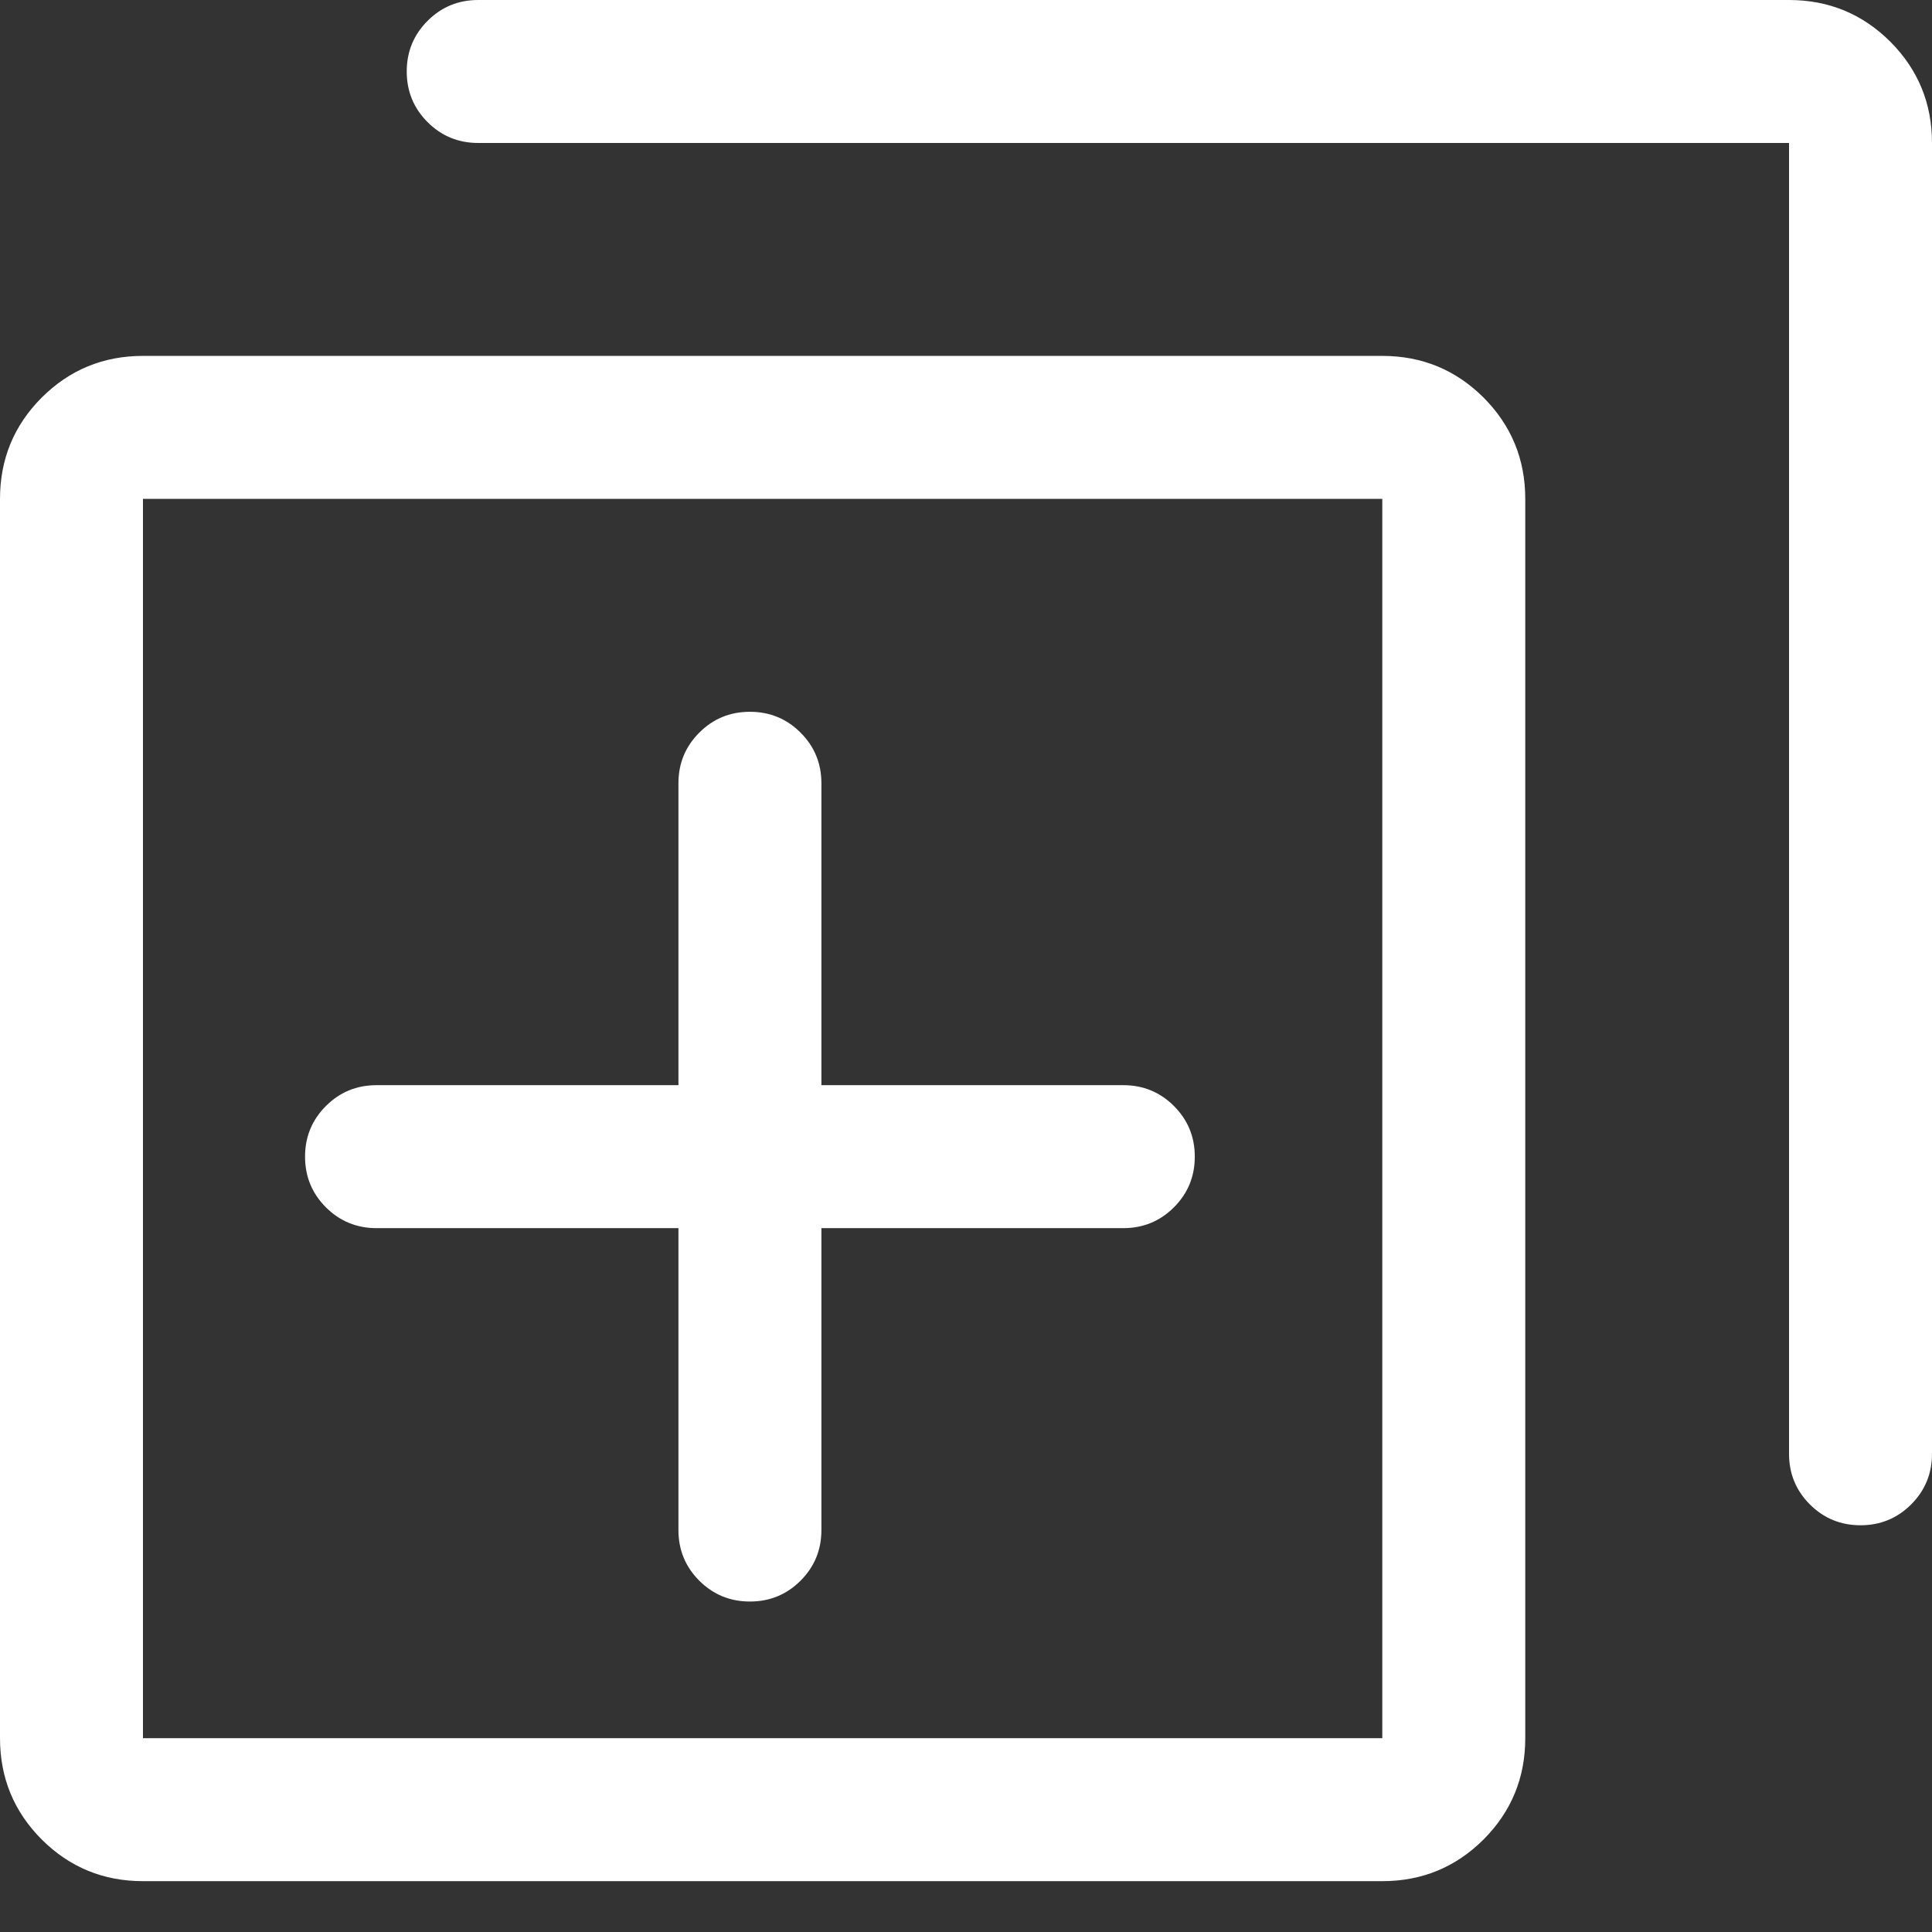<?xml version="1.0" encoding="UTF-8"?>
<svg width="19px" height="19px" viewBox="0 0 19 19" version="1.1" xmlns="http://www.w3.org/2000/svg" xmlns:xlink="http://www.w3.org/1999/xlink">
    <rect x="0" y="0" width="19" height="19" fill="#333333" stroke="none"/>
    <!-- Generator: Sketch 51.3 (57544) - http://www.bohemiancoding.com/sketch -->
    <title>switcher-add</title>
    <desc>Created with Sketch.</desc>
    <defs></defs>
    <g id="Symbols" stroke="none" stroke-width="1" fill="none" fill-rule="evenodd">
        <g id="Icon-/-Add-note-/-White" transform="translate(-3, -3)" fill="#FFFFFF">
            <g id="switcher-add" transform="translate(3, 3)">
                <path d="M8.078,12.078 L8.078,15.047 C8.078,15.242 8.01,15.408 7.873,15.545 C7.736,15.682 7.57,15.75 7.375,15.75 C7.18,15.75 7.014,15.682 6.877,15.545 C6.74,15.408 6.672,15.242 6.672,15.047 L6.672,12.078 L3.703,12.078 C3.508,12.078 3.342,12.01 3.205,11.873 C3.068,11.736 3,11.57 3,11.375 C3,11.18 3.068,11.014 3.205,10.877 C3.342,10.74 3.508,10.672 3.703,10.672 L6.672,10.672 L6.672,7.703 C6.672,7.508 6.74,7.342 6.877,7.205 C7.014,7.068 7.18,7 7.375,7 C7.57,7 7.736,7.068 7.873,7.205 C8.01,7.342 8.078,7.508 8.078,7.703 L8.078,10.672 L11.047,10.672 C11.242,10.672 11.408,10.74 11.545,10.877 C11.682,11.014 11.75,11.18 11.75,11.375 C11.75,11.57 11.682,11.736 11.545,11.873 C11.408,12.01 11.242,12.078 11.047,12.078 L8.078,12.078 Z" id="Combined-Shape"></path>
                <path d="M13.594,4.906 L1.406,4.906 L1.406,17.094 L13.594,17.094 L13.594,4.906 Z M13.594,3.5 C13.984,3.5 14.316,3.637 14.59,3.91 C14.863,4.184 15,4.516 15,4.906 L15,17.094 C15,17.484 14.863,17.816 14.59,18.09 C14.316,18.363 13.984,18.5 13.594,18.5 L1.406,18.5 C1.016,18.5 0.684,18.363 0.41,18.09 C0.137,17.816 0,17.484 0,17.094 L0,4.906 C0,4.516 0.137,4.184 0.41,3.91 C0.684,3.637 1.016,3.5 1.406,3.5 L13.594,3.5 Z M17.594,0 C17.984,0 18.316,0.137 18.59,0.41 C18.863,0.684 19,1.016 19,1.406 L19,14.297 C19,14.492 18.932,14.658 18.795,14.795 C18.658,14.932 18.492,15 18.297,15 C18.102,15 17.936,14.932 17.799,14.795 C17.662,14.658 17.594,14.492 17.594,14.297 L17.594,1.406 L4.703,1.406 C4.508,1.406 4.342,1.338 4.205,1.201 C4.068,1.064 4,0.898 4,0.703 C4,0.508 4.068,0.342 4.205,0.205 C4.342,0.068 4.508,0 4.703,0 L17.594,0 Z" id="switcher---anticon"></path>
            </g>
        </g>
    </g>
</svg>